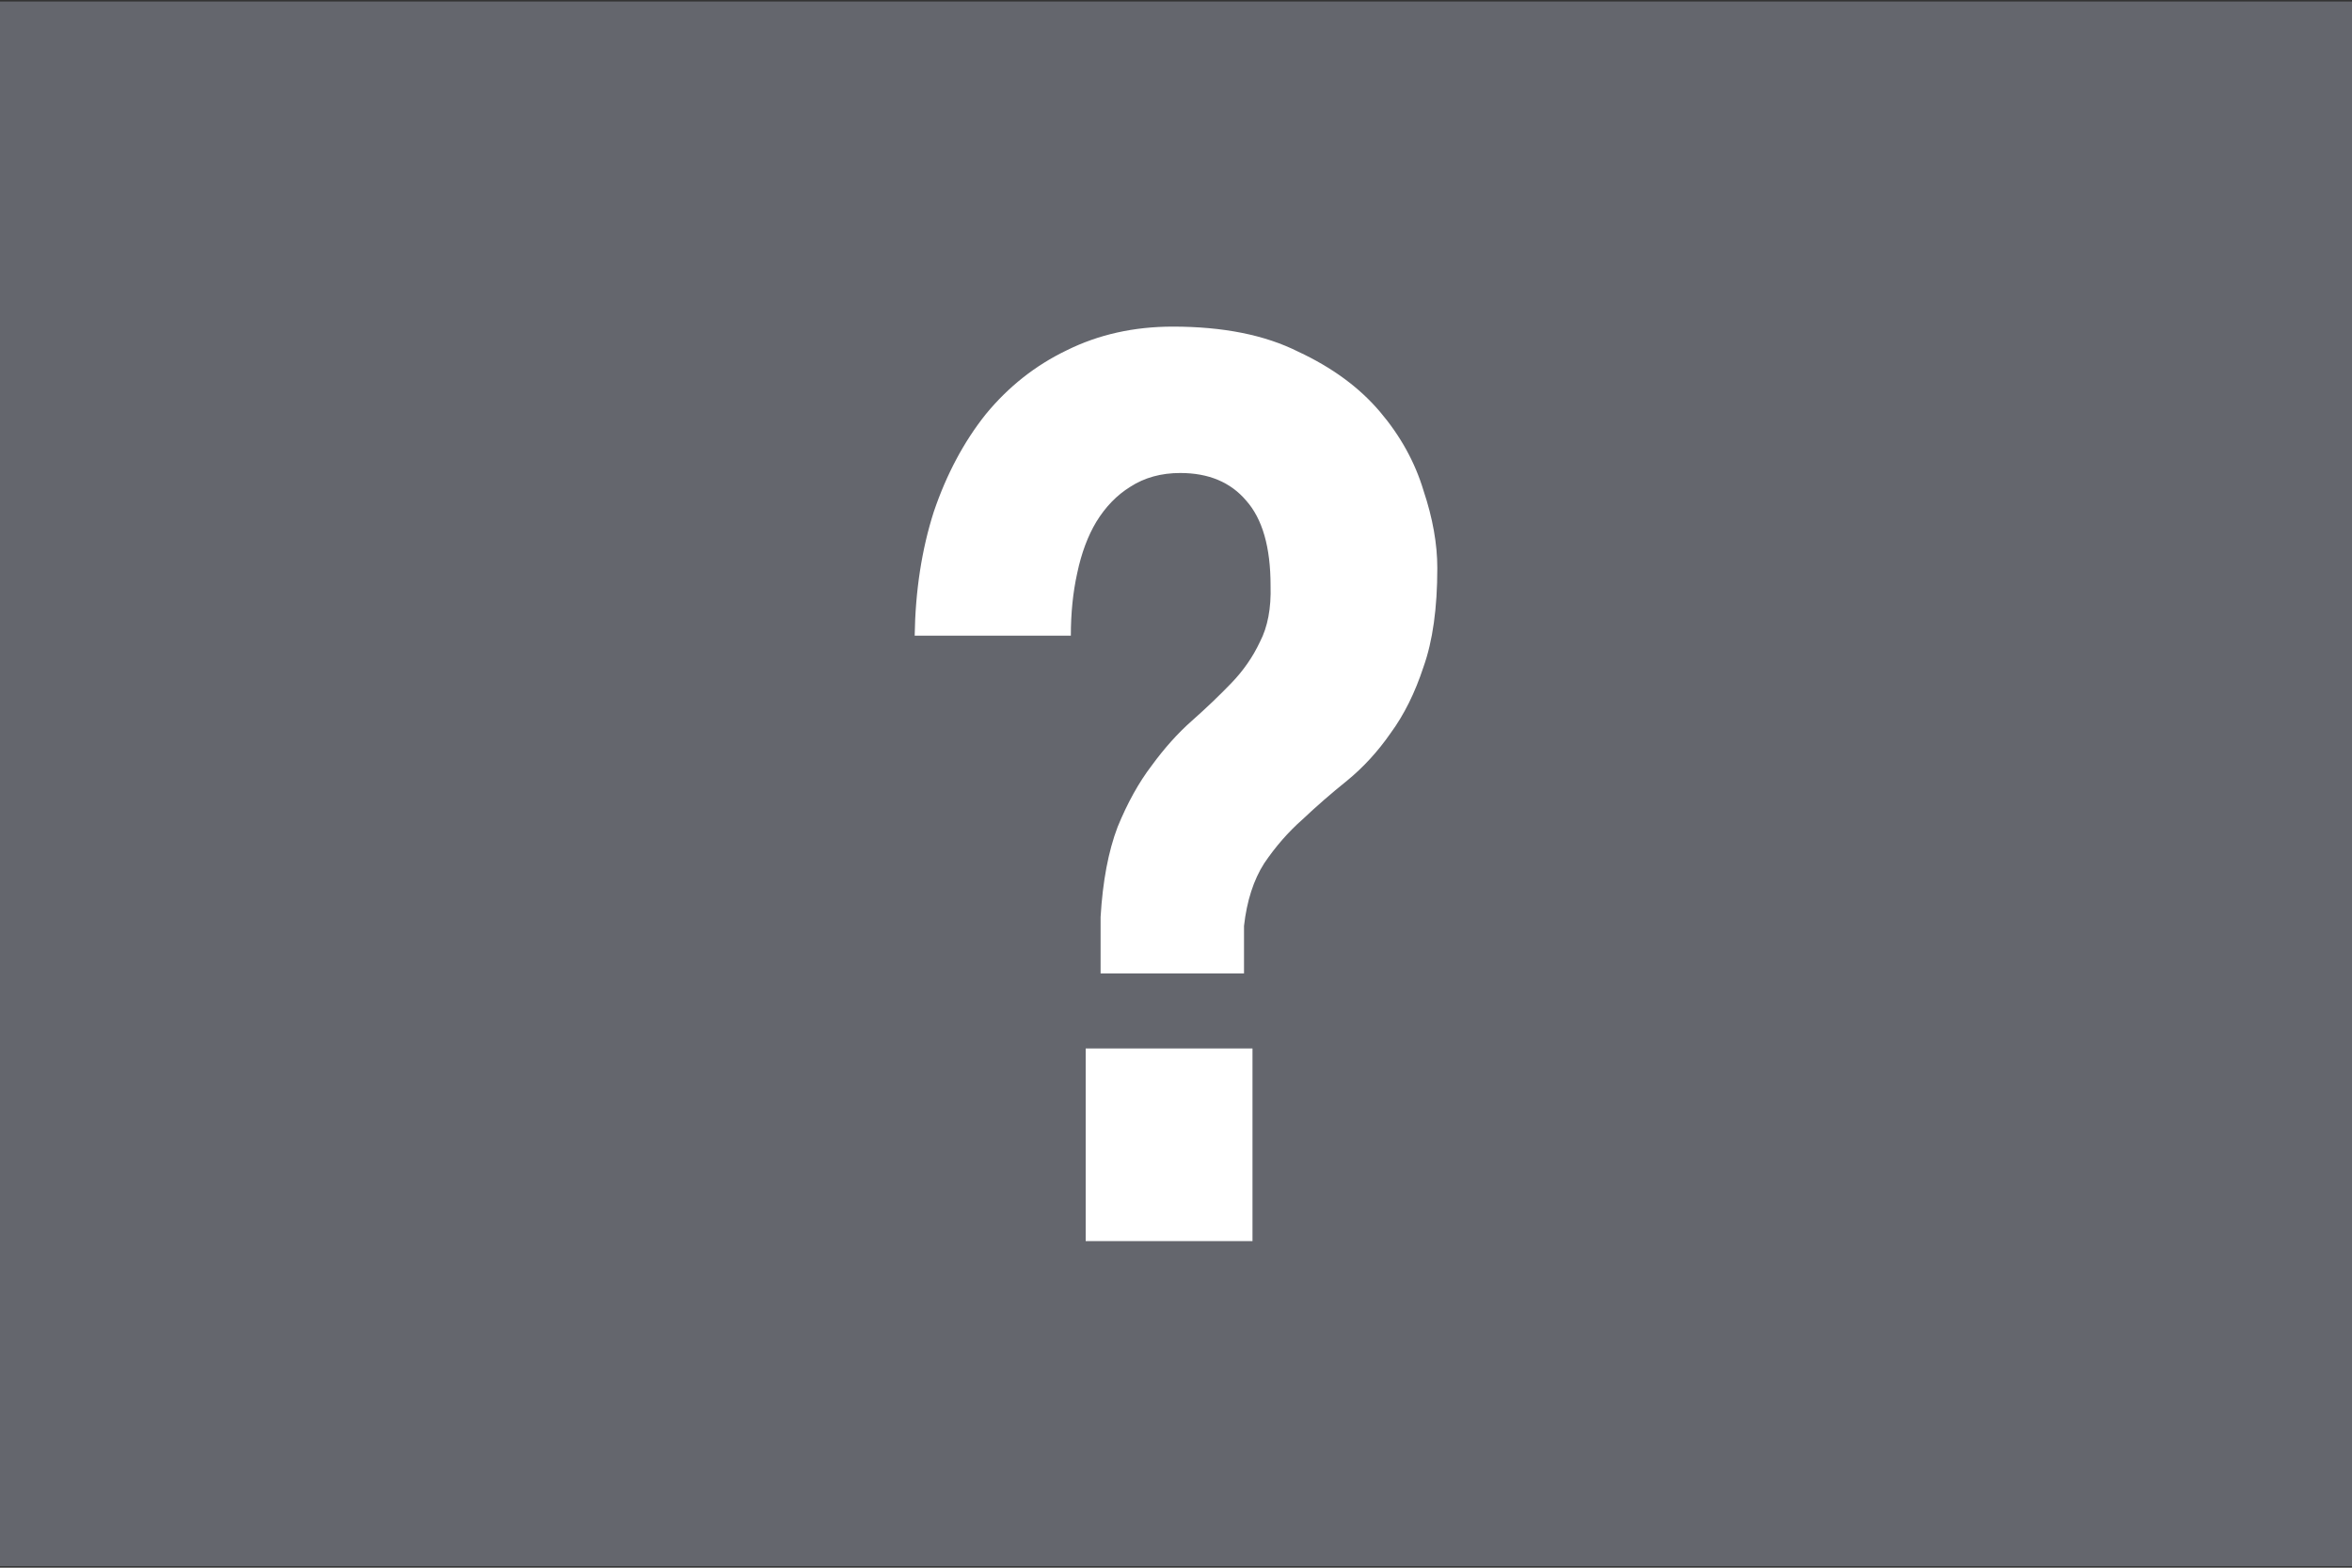 <!-- Generated by IcoMoon.io -->
<svg version="1.1" xmlns="http://www.w3.org/2000/svg" width="48" height="32" viewBox="0 0 48 32">
<rect x="0" y="0" width="48" height="32" fill="#333333" stroke="none"/>
<title>unknown</title>
<path fill="#64666d" d="M48 0.031h-48v31.938h48v-31.938z"></path>
<path fill="#fff" d="M25.561 21.401v3.933h-3.404v-3.933h3.404zM18.667 12.974c0.014-0.919 0.145-1.762 0.39-2.528 0.26-0.766 0.614-1.43 1.062-1.992 0.462-0.562 1.012-0.996 1.648-1.302 0.65-0.323 1.373-0.485 2.168-0.485 1.026 0 1.879 0.17 2.558 0.511 0.694 0.323 1.25 0.732 1.669 1.226s0.715 1.030 0.889 1.609c0.188 0.562 0.282 1.090 0.282 1.583 0 0.817-0.094 1.49-0.282 2.017-0.173 0.528-0.397 0.979-0.672 1.353-0.26 0.375-0.557 0.698-0.889 0.97-0.318 0.255-0.621 0.519-0.91 0.792-0.289 0.255-0.549 0.553-0.78 0.894-0.217 0.34-0.354 0.766-0.412 1.277v0.97h-2.927v-1.149c0.043-0.732 0.159-1.345 0.347-1.839 0.202-0.494 0.434-0.911 0.694-1.251 0.26-0.357 0.535-0.664 0.824-0.919s0.556-0.511 0.802-0.766c0.246-0.255 0.441-0.536 0.585-0.843 0.159-0.306 0.231-0.689 0.217-1.149 0-0.783-0.166-1.362-0.499-1.736-0.318-0.374-0.766-0.562-1.344-0.562-0.39 0-0.73 0.094-1.019 0.281-0.275 0.17-0.506 0.409-0.694 0.715-0.173 0.289-0.304 0.638-0.39 1.047-0.087 0.392-0.13 0.817-0.13 1.277h-3.187z"></path>
</svg>
